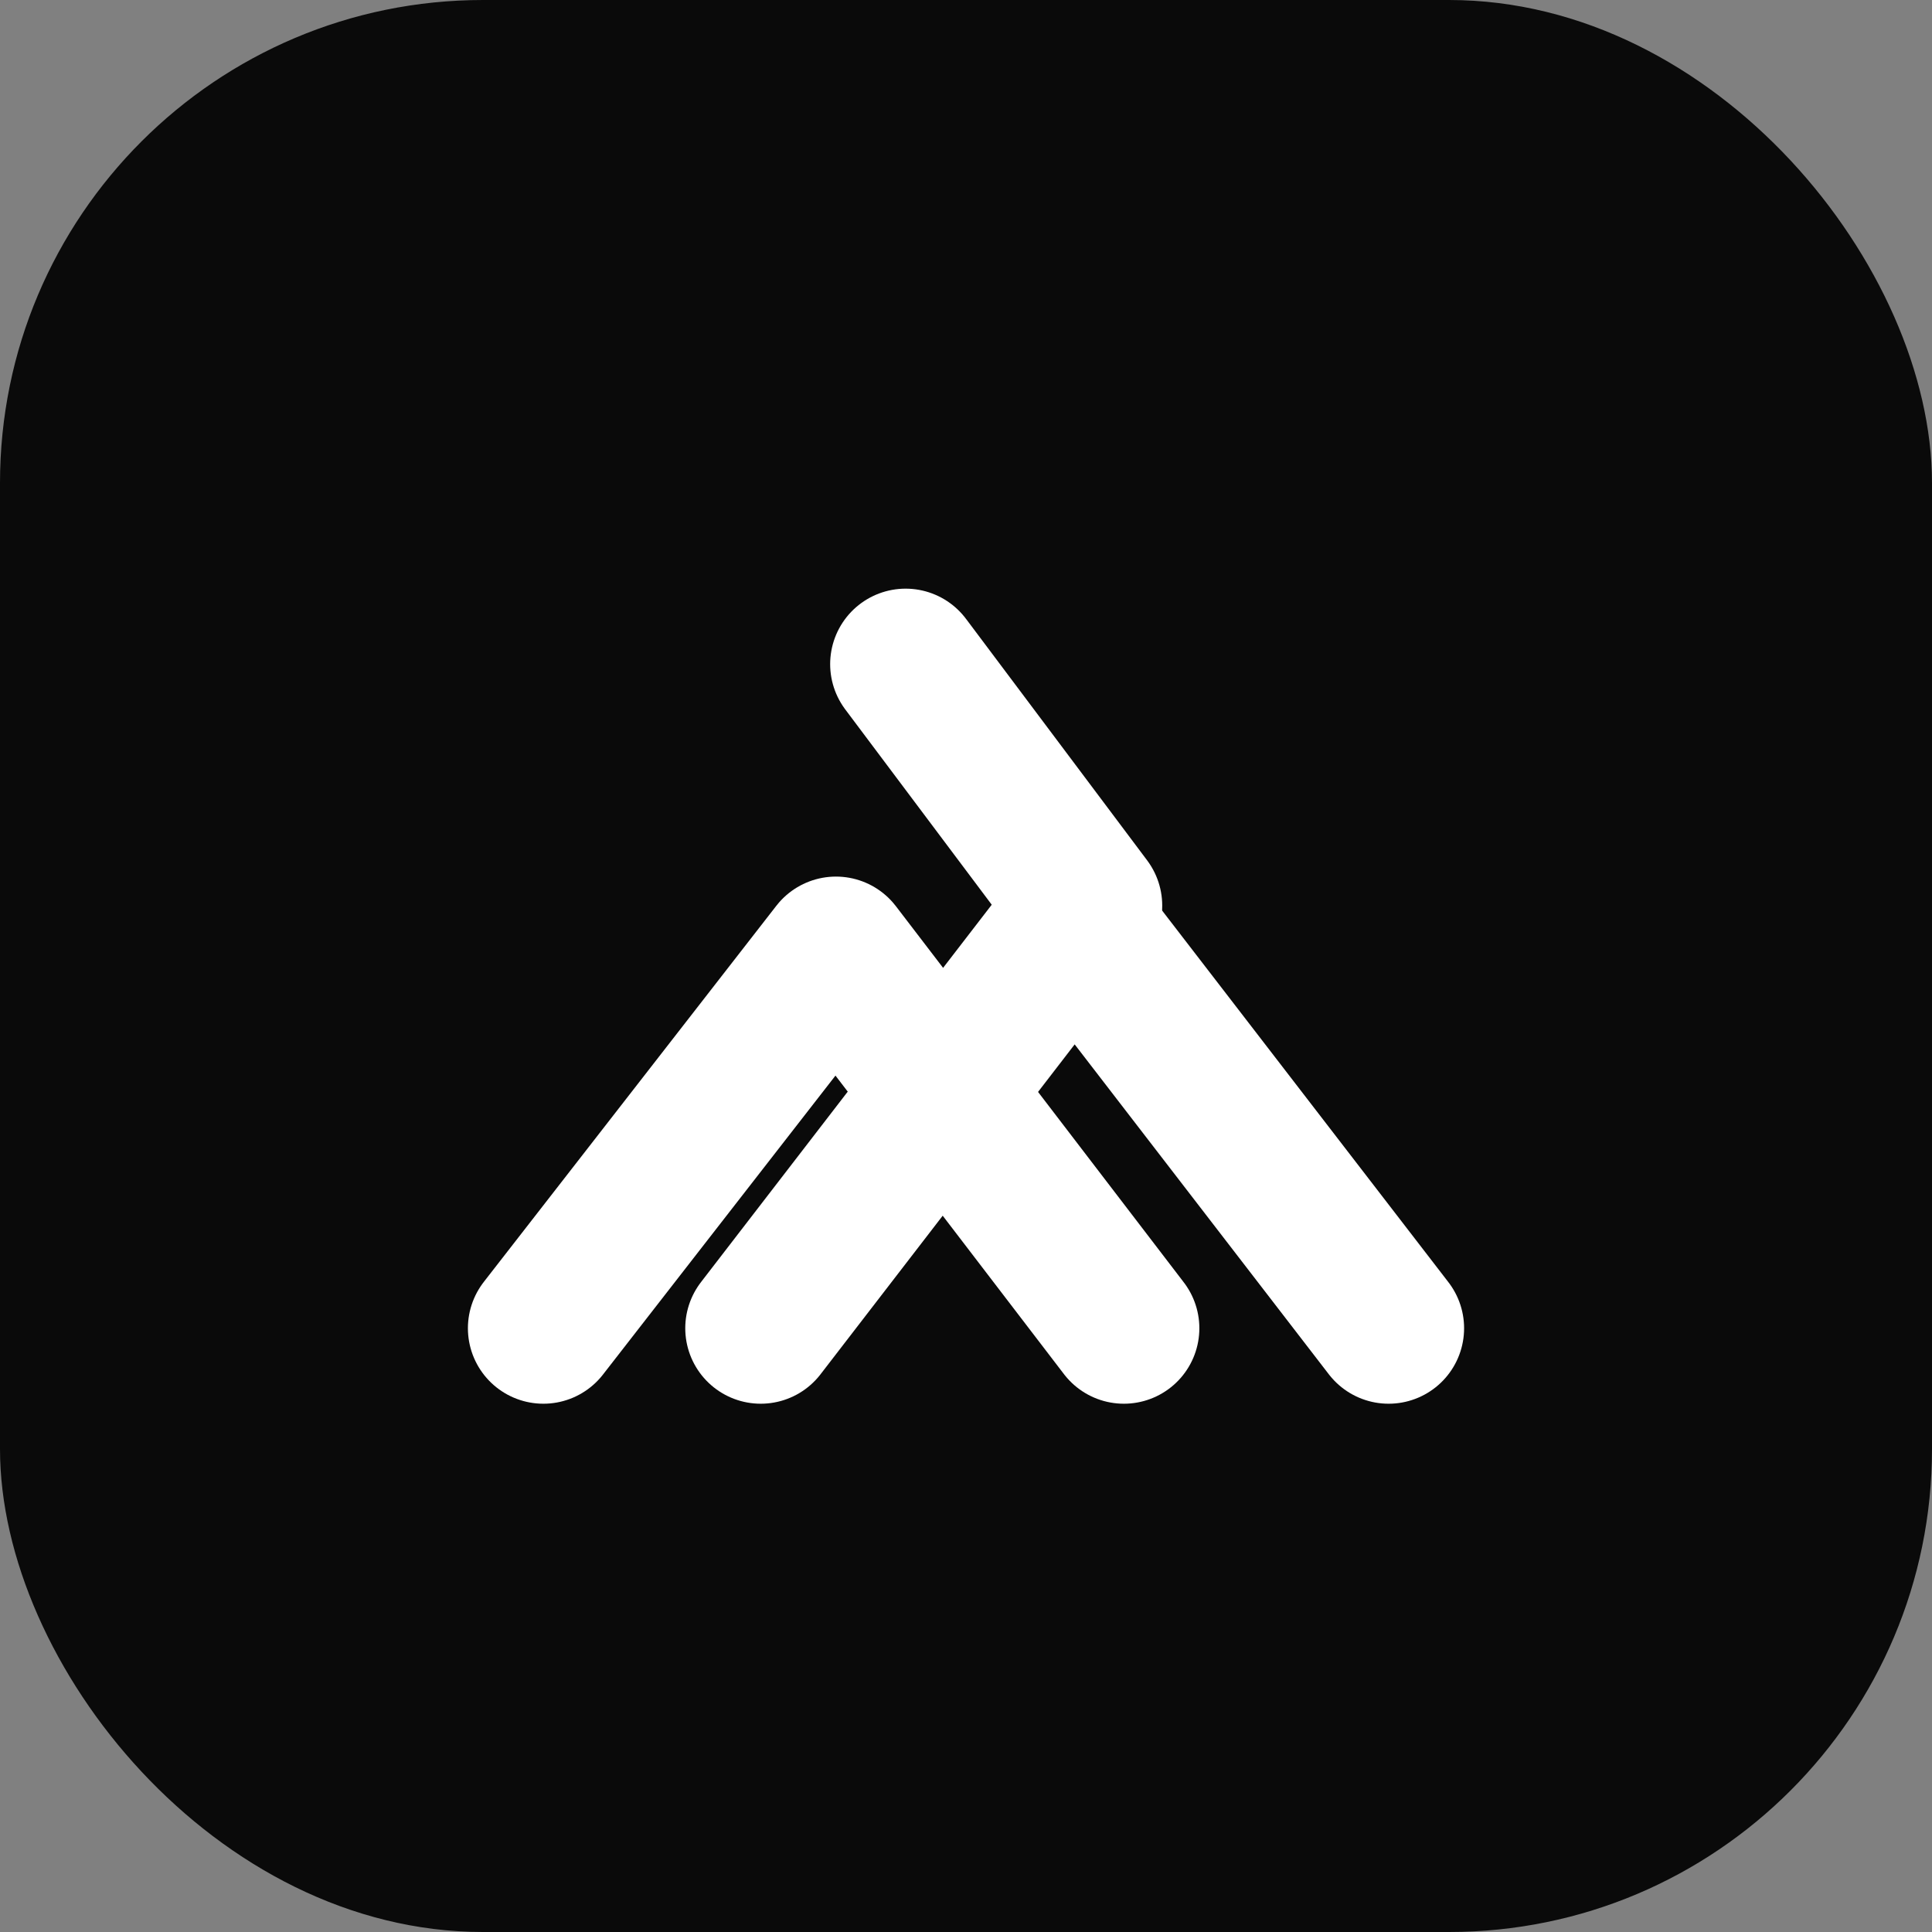 <svg width="32" height="32" viewBox="0 0 32 32" fill="none" xmlns="http://www.w3.org/2000/svg">
<rect x="0" y="0" width="32" height="32" fill="#808080" stroke="none"/>
<rect width="32" height="32" rx="8" fill="#0A0A0A"/>
<path d="M12.6 22L17.8 15.25L23 22" stroke="white" stroke-width="2.5" stroke-linecap="round" stroke-linejoin="round"/>
<path d="M9 22L13.846 15.769L18.615 22" stroke="white" stroke-width="2.5" stroke-linecap="round" stroke-linejoin="round"/>
<path d="M15 11L18 15" stroke="white" stroke-width="2.5" stroke-linecap="round" stroke-linejoin="round"/>
</svg>
